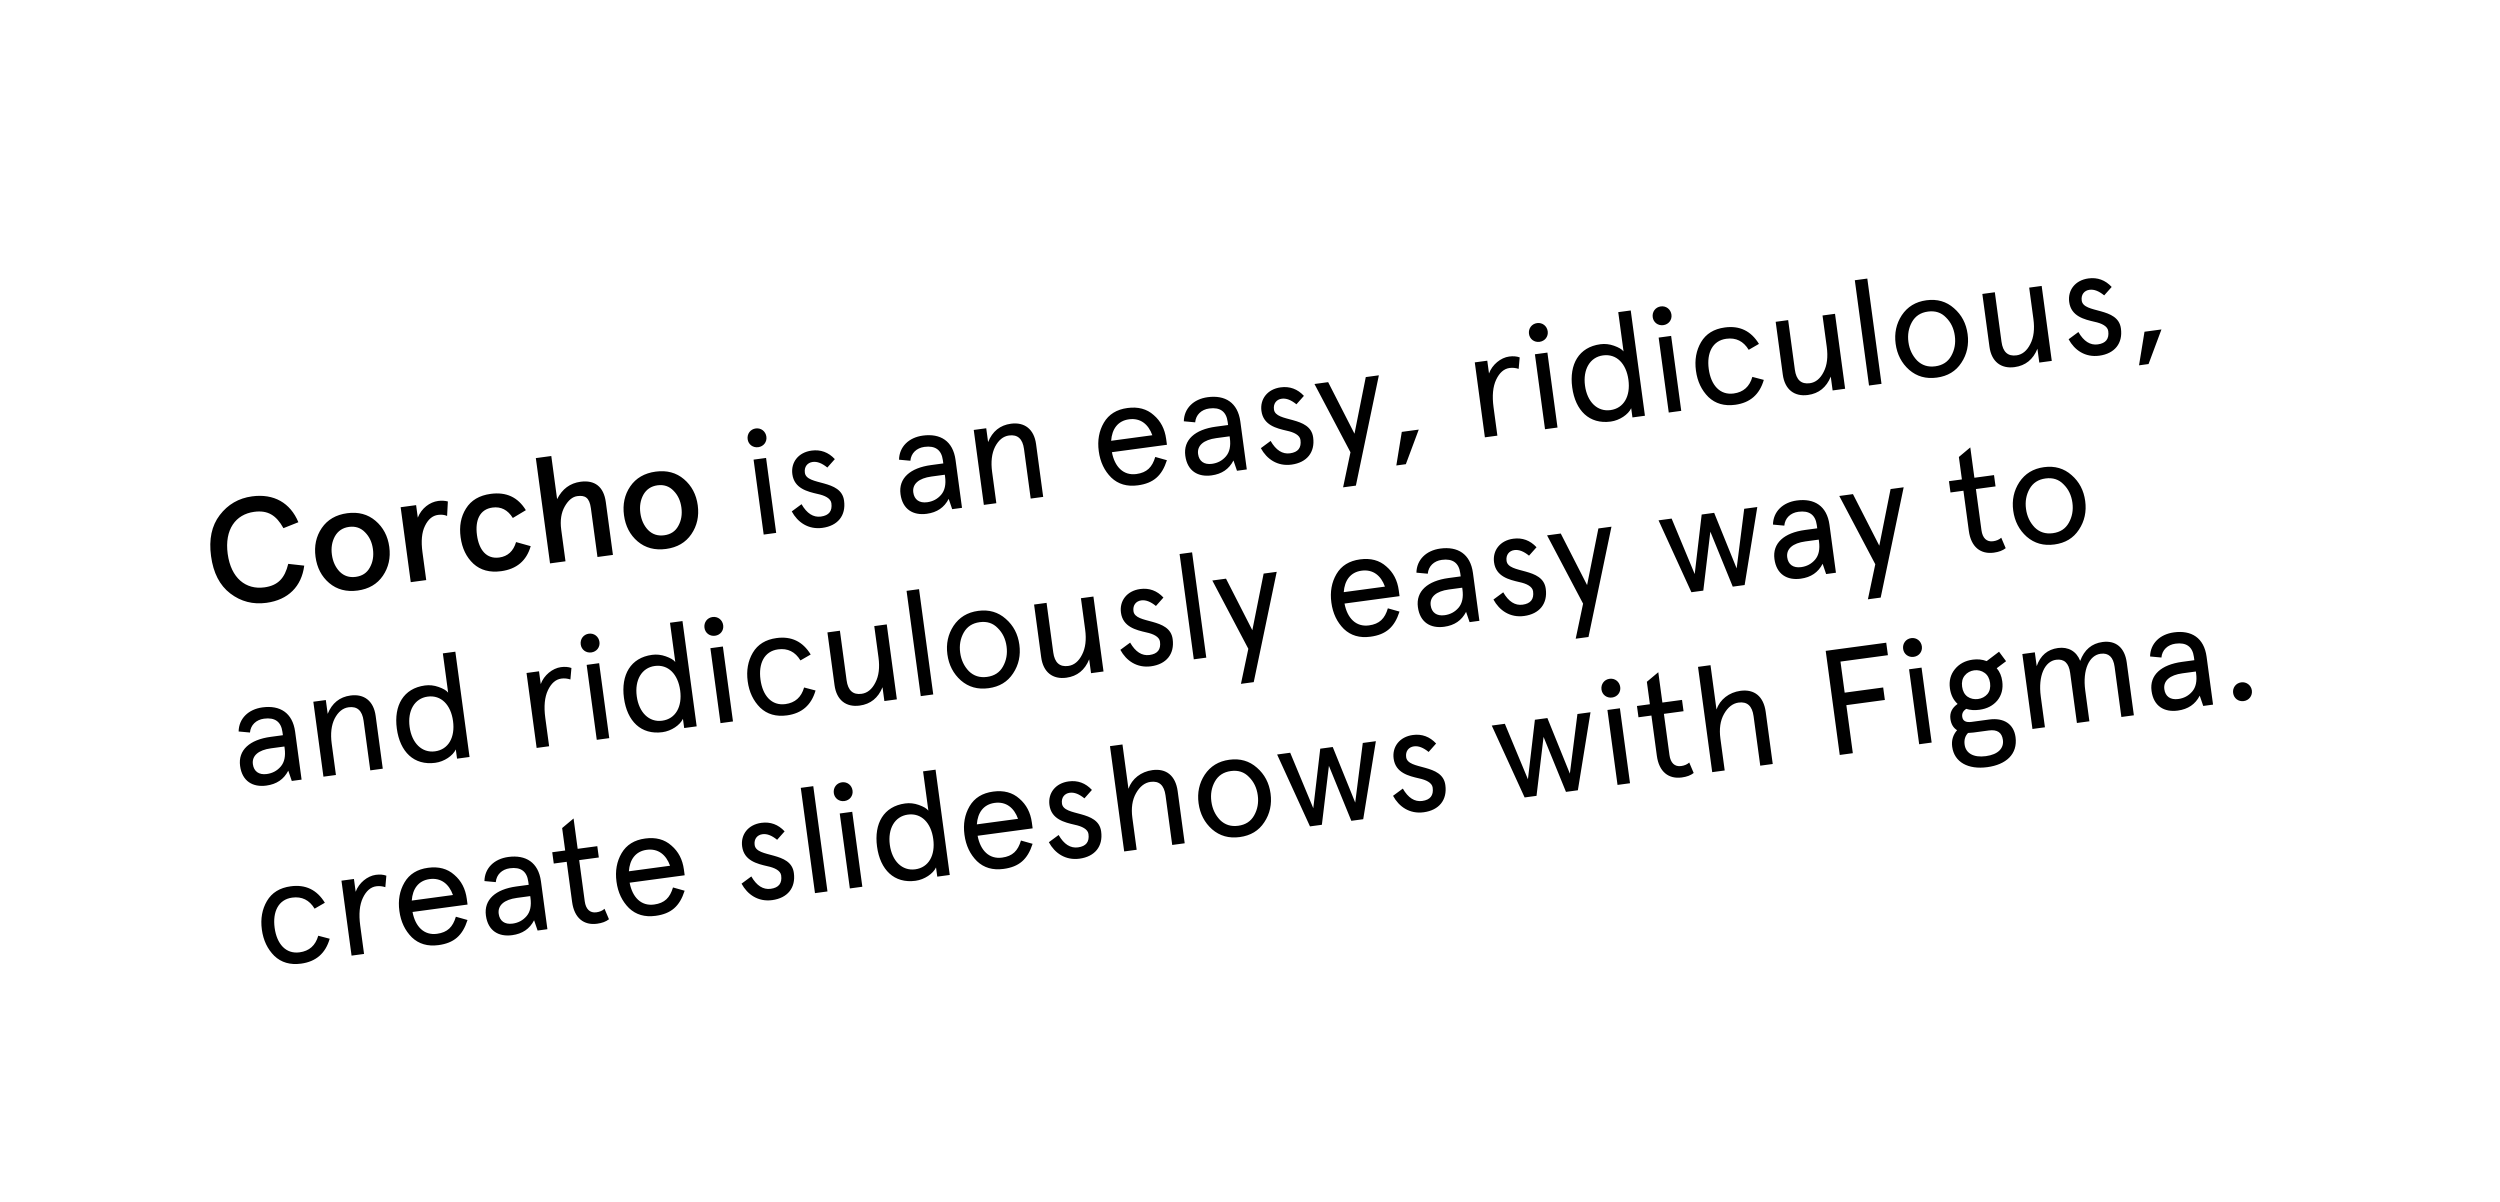 <svg width="732" height="352" viewBox="0 0 732 352" fill="none" xmlns="http://www.w3.org/2000/svg">
<g filter="url(#filter0_d_4_9)">
<g clip-path="url(#clip0_4_9)">
<rect x="2.001" y="93.549" width="700.051" height="256.123" rx="12" transform="rotate(-7.679 2.001 93.549)" fill="white"/>
<path d="M87.365 150.906C85.005 145.239 80.199 142.473 73.798 143.336C69.879 143.865 66.714 145.71 64.341 148.823C61.967 151.936 61.128 155.907 61.792 160.827C62.455 165.748 64.322 169.397 67.435 171.771C70.548 174.144 74.083 175.042 78.002 174.513C84.403 173.65 88.305 169.71 89.08 163.62L84.399 163.099C83.371 167.316 81.397 169.445 77.391 169.985C71.992 170.713 67.631 167.311 66.668 160.169C65.706 153.028 69.009 148.593 74.408 147.865C78.414 147.324 80.882 148.854 82.99 152.648L87.365 150.906ZM96.39 168.709C98.643 170.622 101.446 171.352 104.712 170.912C107.977 170.471 110.443 169.031 112.109 166.589C113.775 164.148 114.413 161.313 113.984 158.134C113.555 154.956 112.19 152.391 109.937 150.478C107.684 148.565 104.924 147.829 101.659 148.269C98.393 148.709 95.883 150.156 94.218 152.598C92.552 155.039 91.958 157.868 92.386 161.047C92.815 164.225 94.137 166.796 96.39 168.709ZM98.051 155.051C98.946 153.467 100.326 152.528 102.199 152.275C104.071 152.023 105.651 152.563 106.89 153.859C108.173 155.149 108.924 156.777 109.194 158.78C109.464 160.783 109.177 162.595 108.282 164.179C107.43 165.757 106.044 166.653 104.171 166.906C102.299 167.158 100.725 166.661 99.442 165.371C98.204 164.075 97.446 162.404 97.176 160.401C96.906 158.398 97.2 156.629 98.051 155.051ZM123.699 159.706C123.258 156.44 123.49 153.882 124.43 151.982C125.365 150.038 126.641 148.979 128.252 148.762C129.254 148.627 130.154 148.727 130.91 149.069L131.136 144.826C130.218 144.595 129.28 144.545 128.278 144.68C125.84 145.008 123.421 146.798 122.33 149.56L121.837 145.903L117.309 146.513L120.268 168.459L124.797 167.849L123.699 159.706ZM151.105 156.72C150.314 159.398 148.655 160.908 146.173 161.242C142.472 161.741 140.25 159.07 139.657 154.673C139.064 150.275 140.499 147.111 144.2 146.612C146.682 146.277 148.681 147.293 150.154 149.666L153.969 147.378C151.637 143.569 148.232 141.989 143.66 142.606C140.351 143.052 137.929 144.487 136.437 146.905C134.939 149.279 134.432 152.096 134.867 155.318C135.301 158.541 136.536 161.123 138.615 163.059C140.688 164.952 143.404 165.694 146.713 165.248C151.285 164.632 154.15 162.206 155.39 157.916L151.105 156.72ZM161.048 162.961L165.576 162.35L164.326 153.075C163.962 150.376 164.321 148.11 165.361 146.285C166.4 144.46 167.639 143.451 169.032 143.263C171.296 142.958 172.59 143.67 173.012 146.805L174.938 161.088L179.467 160.477L177.382 145.019C176.766 140.447 174.109 138.5 169.972 139.058C166.924 139.469 164.624 141.153 163.122 144.149L161.419 131.521L156.891 132.132L161.048 162.961ZM186.709 156.53C188.962 158.443 191.765 159.173 195.031 158.733C198.297 158.293 200.762 156.852 202.428 154.41C204.094 151.969 204.732 149.134 204.303 145.956C203.874 142.777 202.509 140.212 200.256 138.299C198.003 136.386 195.243 135.65 191.978 136.09C188.712 136.531 186.202 137.977 184.537 140.419C182.871 142.86 182.277 145.689 182.705 148.868C183.134 152.047 184.456 154.617 186.709 156.53ZM188.37 142.872C189.265 141.289 190.645 140.349 192.518 140.096C194.39 139.844 195.97 140.385 197.209 141.681C198.492 142.971 199.243 144.598 199.513 146.601C199.783 148.604 199.496 150.417 198.601 152C197.75 153.578 196.363 154.475 194.491 154.727C192.618 154.98 191.044 154.482 189.761 153.192C188.523 151.896 187.765 150.225 187.495 148.222C187.225 146.219 187.519 144.45 188.37 142.872ZM223.606 154.525L227.264 154.032L224.305 132.086L220.647 132.579L223.606 154.525ZM218.911 126.606C219.116 128.13 220.45 129.148 222.018 128.936C223.586 128.725 224.603 127.391 224.397 125.867C224.186 124.299 222.846 123.238 221.278 123.45C219.711 123.661 218.699 125.039 218.911 126.606ZM237.628 129.935C233.752 130.457 231.53 133.373 231.999 136.856C232.563 141.037 236.409 141.937 239.429 142.638C241.483 143.07 243.235 143.898 243.429 145.335C243.74 147.643 242.717 148.934 240.365 149.251C238.145 149.55 236.253 148.342 234.689 145.627L231.827 147.742C233.542 150.924 236.675 153.118 240.812 152.56C245.297 151.955 247.731 148.967 247.144 144.612C246.318 138.162 236.148 140.332 235.663 136.407C235.428 134.665 236.419 133.467 237.943 133.262C239.293 133.08 240.699 133.644 242.243 134.899L244.437 132.431C242.57 130.421 240.284 129.577 237.628 129.935ZM267.412 142.19C267.077 139.708 269.023 138.027 272.724 137.528L276.643 136.999L276.713 137.522C277.025 139.83 276.644 141.61 275.572 142.863C274.499 144.116 273.133 144.832 271.478 145.055C269.17 145.367 267.694 144.28 267.412 142.19ZM279.784 132.674C279.032 127.101 275.315 124.853 270.221 125.54C266.084 126.098 263.304 128.822 263.237 132.6L266.559 132.906C266.75 130.708 268.359 129.161 270.667 128.849C273.846 128.421 275.662 129.728 276.068 132.732L276.197 133.69L272.626 134.171C266.486 134.999 263.039 138.036 263.667 142.695C264.272 147.18 267.396 148.975 271.358 148.441C274.363 148.036 276.474 146.598 277.774 144.073L278.801 147.083L281.675 146.695L279.784 132.674ZM303.36 128.032C302.773 123.678 300 121.525 295.994 122.065C292.815 122.493 290.576 124.303 289.315 127.443L288.769 123.394L285.111 123.887L288.07 145.833L291.728 145.34L290.489 136.152C290.096 133.235 290.382 130.757 291.361 128.808C292.383 126.852 293.74 125.738 295.438 125.509C297.964 125.169 299.426 126.479 299.831 129.483L301.787 143.983L305.444 143.49L303.36 128.032ZM341.451 126.531C341.058 123.614 339.858 121.293 337.803 119.531C335.785 117.719 333.212 117.046 330.12 117.463C326.941 117.892 324.65 119.309 323.207 121.765C321.803 124.171 321.29 126.945 321.719 130.123C322.147 133.302 323.376 135.841 325.374 137.832C327.409 139.775 329.994 140.535 333.173 140.106C337.702 139.495 340.204 137.34 341.669 132.753L338.259 131.794C337.378 134.795 335.819 136.38 332.727 136.797C328.939 137.307 326.368 134.684 325.569 130.402L341.68 128.23L341.451 126.531ZM330.566 120.773C333.919 120.32 336.259 122.222 337.402 125.437L325.341 127.063C325.585 123.617 327.3 121.213 330.566 120.773ZM350.8 130.946C350.465 128.464 352.411 126.783 356.112 126.284L360.031 125.755L360.101 126.278C360.412 128.586 360.032 130.366 358.959 131.619C357.887 132.872 356.52 133.588 354.866 133.811C352.558 134.123 351.081 133.036 350.8 130.946ZM363.172 121.43C362.42 115.857 358.703 113.609 353.609 114.296C349.472 114.854 346.692 117.578 346.625 121.356L349.947 121.662C350.138 119.464 351.747 117.916 354.055 117.605C357.234 117.177 359.05 118.483 359.455 121.488L359.585 122.446L356.014 122.927C349.874 123.755 346.427 126.792 347.055 131.451C347.66 135.936 350.783 137.731 354.746 137.197C357.75 136.792 359.862 135.354 361.162 132.829L362.189 135.839L365.062 135.451L363.172 121.43ZM374.977 111.415C371.102 111.937 368.879 114.853 369.349 118.336C369.913 122.516 373.758 123.417 376.779 124.118C378.832 124.55 380.584 125.378 380.778 126.815C381.089 129.123 380.066 130.413 377.715 130.73C375.494 131.03 373.602 129.822 372.039 127.107L369.177 129.222C370.891 132.404 374.025 134.597 378.161 134.04C382.646 133.435 385.081 130.447 384.494 126.092C383.668 119.642 373.498 121.811 373.013 117.886C372.778 116.145 373.769 114.947 375.293 114.742C376.643 114.56 378.049 115.124 379.593 116.379L381.787 113.91C379.92 111.901 377.634 111.056 374.977 111.415ZM396.594 124.993L388.883 109.894L384.877 110.434L395.42 130.427L393.258 140.694L397.002 140.189L403.731 107.892L399.899 108.409L396.594 124.993ZM411.631 133.916L415.408 123.786L410.444 124.455L408.844 134.292L411.631 133.916ZM444.964 102.643C444.078 102.319 443.047 102.236 441.871 102.395C439.433 102.723 436.913 104.748 435.979 107.357L435.474 103.612L431.816 104.105L434.775 126.051L438.433 125.558L437.311 117.241C436.859 113.888 437.117 111.193 438.083 109.157C439.05 107.12 440.358 105.968 442.013 105.745C442.927 105.622 443.784 105.728 444.664 106.008L444.964 102.643ZM452.381 123.677L456.038 123.184L453.079 101.238L449.422 101.731L452.381 123.677ZM447.685 95.758C447.891 97.282 449.225 98.3 450.792 98.088C452.36 97.877 453.377 96.543 453.172 95.019C452.96 93.451 451.62 92.39 450.053 92.602C448.485 92.813 447.474 94.191 447.685 95.758ZM468.571 98.794C462.301 99.64 459.428 104.638 460.344 111.431C461.26 118.224 465.354 122.283 471.624 121.437C474.237 121.085 476.755 119.371 477.614 117.526L477.978 120.226L481.636 119.732L477.479 88.903L473.821 89.397L475.371 100.892C474.886 100.248 473.927 99.713 472.576 99.23C471.225 98.747 469.878 98.618 468.571 98.794ZM471.526 118.081C467.695 118.597 464.729 115.672 464.089 110.926C463.449 106.18 465.534 102.573 469.366 102.057C473.328 101.522 476.164 104.465 476.804 109.212C477.443 113.958 475.489 117.546 471.526 118.081ZM488.61 118.792L492.268 118.299L489.309 96.353L485.651 96.846L488.61 118.792ZM483.915 90.873C484.12 92.397 485.455 93.414 487.022 93.203C488.59 92.992 489.607 91.657 489.401 90.133C489.19 88.566 487.85 87.505 486.282 87.716C484.715 87.928 483.703 89.306 483.915 90.873ZM513.089 108.353C512.277 111.212 510.456 112.832 507.626 113.213C503.576 113.759 500.953 110.743 500.318 106.041C499.684 101.338 501.415 97.735 505.465 97.189C508.295 96.807 510.48 97.887 512.02 100.428L515.022 98.694C512.691 94.885 509.373 93.293 505.019 93.88C501.84 94.308 499.505 95.732 498.062 98.187C496.658 100.593 496.145 103.367 496.574 106.546C497.002 109.724 498.231 112.263 500.229 114.255C502.264 116.197 504.893 116.951 508.072 116.522C512.426 115.935 515.204 113.521 516.443 109.231L513.089 108.353ZM522.002 107.683C522.589 112.038 525.362 114.191 529.368 113.651C532.547 113.222 534.786 111.413 536.047 108.272L536.593 112.322L540.251 111.829L537.292 89.883L533.634 90.376L534.873 99.564C535.266 102.481 534.98 104.958 533.958 106.914C532.979 108.863 531.622 109.977 529.924 110.206C527.398 110.547 525.936 109.237 525.531 106.232L523.575 91.732L519.918 92.225L522.002 107.683ZM547.247 110.885L550.904 110.392L546.747 79.563L543.09 80.056L547.247 110.885ZM558.997 106.286C561.256 108.243 563.928 108.991 567.107 108.562C570.286 108.134 572.665 106.704 574.281 104.225C575.941 101.74 576.535 98.912 576.118 95.82C575.701 92.728 574.385 90.201 572.126 88.245C569.911 86.282 567.233 85.491 564.054 85.919C560.875 86.348 558.502 87.821 556.842 90.306C555.226 92.785 554.626 95.57 555.043 98.662C555.46 101.753 556.782 104.324 558.997 106.286ZM559.816 92.299C560.818 90.523 562.367 89.516 564.5 89.229C566.634 88.941 568.394 89.502 569.787 90.954C571.218 92.358 572.08 94.148 572.373 96.325C572.667 98.502 572.31 100.457 571.308 102.232C570.344 103.958 568.795 104.965 566.661 105.253C564.527 105.541 562.767 104.98 561.336 103.577C559.943 102.124 559.081 100.334 558.788 98.157C558.494 95.98 558.851 94.025 559.816 92.299ZM582.513 99.524C583.1 103.879 585.873 106.032 589.879 105.492C593.057 105.063 595.296 103.254 596.558 100.113L597.104 104.163L600.761 103.67L597.802 81.724L594.144 82.217L595.383 91.404C595.777 94.322 595.49 96.799 594.468 98.754C593.489 100.704 592.132 101.818 590.434 102.047C587.909 102.388 586.446 101.078 586.041 98.073L584.086 83.573L580.428 84.066L582.513 99.524ZM611.491 79.523C607.616 80.046 605.393 82.961 605.863 86.445C606.426 90.625 610.272 91.525 613.293 92.226C615.346 92.659 617.098 93.486 617.292 94.923C617.603 97.231 616.58 98.522 614.229 98.839C612.008 99.138 610.116 97.93 608.553 95.215L605.69 97.33C607.405 100.513 610.538 102.706 614.675 102.148C619.16 101.543 621.594 98.555 621.007 94.201C620.182 87.75 610.011 89.92 609.526 85.995C609.291 84.253 610.283 83.055 611.807 82.85C613.157 82.668 614.563 83.232 616.106 84.487L618.301 82.019C616.434 80.009 614.147 79.165 611.491 79.523ZM629.095 104.593L632.872 94.463L627.908 95.132L626.308 104.969L629.095 104.593ZM74.043 221.769C73.709 219.287 75.655 217.606 79.356 217.107L83.275 216.578L83.345 217.101C83.656 219.409 83.276 221.189 82.203 222.442C81.131 223.695 79.764 224.411 78.11 224.635C75.802 224.946 74.325 223.859 74.043 221.769ZM86.416 212.253C85.664 206.68 81.947 204.432 76.853 205.119C72.716 205.677 69.936 208.402 69.869 212.179L73.191 212.485C73.382 210.287 74.991 208.74 77.299 208.429C80.478 208 82.294 209.307 82.699 212.311L82.829 213.269L79.258 213.751C73.118 214.578 69.671 217.615 70.299 222.274C70.903 226.759 74.028 228.555 77.99 228.02C80.994 227.615 83.106 226.178 84.406 223.653L85.433 226.662L88.306 226.274L86.416 212.253ZM109.992 207.611C109.405 203.257 106.631 201.104 102.625 201.644C99.447 202.073 97.208 203.882 95.947 207.022L95.401 202.973L91.743 203.466L94.702 225.412L98.36 224.919L97.121 215.731C96.728 212.814 97.014 210.337 97.993 208.387C99.015 206.431 100.372 205.317 102.07 205.088C104.596 204.748 106.058 206.058 106.463 209.063L108.418 223.563L112.076 223.069L109.992 207.611ZM124.416 198.706C118.146 199.551 115.273 204.549 116.189 211.342C117.105 218.135 121.199 222.194 127.469 221.348C130.082 220.996 132.599 219.282 133.459 217.437L133.823 220.137L137.481 219.644L133.324 188.815L129.666 189.308L131.216 200.804C130.73 200.16 129.771 199.624 128.421 199.141C127.07 198.658 125.722 198.53 124.416 198.706ZM127.371 217.992C123.539 218.509 120.574 215.584 119.934 210.837C119.294 206.091 121.379 202.485 125.211 201.968C129.173 201.434 132.008 204.377 132.648 209.123C133.288 213.869 131.334 217.458 127.371 217.992ZM167.315 193.586C166.429 193.262 165.398 193.18 164.222 193.338C161.784 193.667 159.263 195.692 158.33 198.3L157.825 194.556L154.167 195.049L157.126 216.995L160.784 216.502L159.662 208.185C159.21 204.832 159.468 202.137 160.434 200.1C161.401 198.064 162.709 196.912 164.364 196.689C165.278 196.565 166.135 196.672 167.015 196.952L167.315 193.586ZM174.732 214.621L178.389 214.128L175.43 192.182L171.773 192.675L174.732 214.621ZM170.036 186.702C170.242 188.226 171.576 189.243 173.143 189.032C174.711 188.82 175.728 187.486 175.523 185.962C175.311 184.395 173.971 183.334 172.404 183.545C170.836 183.757 169.825 185.134 170.036 186.702ZM190.922 189.738C184.652 190.583 181.779 195.582 182.695 202.375C183.611 209.167 187.705 213.226 193.975 212.381C196.588 212.028 199.106 210.315 199.965 208.47L200.329 211.169L203.987 210.676L199.83 179.847L196.172 180.34L197.722 191.836C197.237 191.192 196.278 190.656 194.927 190.173C193.576 189.691 192.228 189.562 190.922 189.738ZM193.877 209.024C190.046 209.541 187.08 206.616 186.44 201.87C185.8 197.123 187.885 193.517 191.717 193C195.679 192.466 198.514 195.409 199.154 200.155C199.794 204.901 197.84 208.49 193.877 209.024ZM210.961 209.736L214.619 209.242L211.66 187.296L208.002 187.79L210.961 209.736ZM206.266 181.817C206.471 183.341 207.806 184.358 209.373 184.147C210.941 183.935 211.958 182.601 211.752 181.077C211.541 179.509 210.201 178.449 208.633 178.66C207.066 178.871 206.054 180.249 206.266 181.817ZM235.44 199.297C234.628 202.155 232.807 203.775 229.977 204.157C225.927 204.703 223.304 201.687 222.669 196.984C222.035 192.282 223.766 188.679 227.816 188.133C230.646 187.751 232.831 188.831 234.371 191.372L237.373 189.637C235.042 185.828 231.724 184.236 227.37 184.823C224.191 185.252 221.856 186.675 220.413 189.131C219.009 191.537 218.496 194.311 218.925 197.489C219.353 200.668 220.582 203.207 222.58 205.198C224.615 207.141 227.244 207.895 230.423 207.466C234.777 206.879 237.555 204.465 238.794 200.175L235.44 199.297ZM244.353 198.627C244.94 202.981 247.713 205.135 251.719 204.594C254.898 204.166 257.137 202.357 258.398 199.216L258.944 203.266L262.602 202.772L259.643 180.826L255.985 181.32L257.224 190.507C257.617 193.425 257.331 195.902 256.309 197.857C255.33 199.807 253.973 200.921 252.275 201.15C249.749 201.491 248.287 200.18 247.882 197.176L245.926 182.676L242.269 183.169L244.353 198.627ZM269.598 201.829L273.255 201.336L269.098 170.507L265.441 171L269.598 201.829ZM281.348 197.23C283.607 199.186 286.279 199.934 289.458 199.506C292.637 199.077 295.016 197.648 296.632 195.169C298.292 192.684 298.886 189.855 298.469 186.764C298.052 183.672 296.736 181.145 294.477 179.188C292.262 177.226 289.584 176.434 286.405 176.863C283.226 177.292 280.853 178.764 279.193 181.249C277.577 183.728 276.977 186.514 277.394 189.605C277.811 192.697 279.133 195.267 281.348 197.23ZM282.167 183.242C283.169 181.467 284.718 180.46 286.851 180.172C288.985 179.885 290.745 180.445 292.138 181.898C293.569 183.301 294.431 185.091 294.724 187.268C295.018 189.446 294.661 191.4 293.659 193.176C292.695 194.902 291.146 195.909 289.012 196.196C286.878 196.484 285.118 195.923 283.687 194.52C282.294 193.068 281.432 191.278 281.139 189.1C280.845 186.923 281.202 184.969 282.167 183.242ZM304.863 190.468C305.451 194.822 308.224 196.975 312.23 196.435C315.408 196.007 317.647 194.197 318.909 191.057L319.455 195.106L323.112 194.613L320.153 172.667L316.495 173.16L317.734 182.348C318.128 185.265 317.841 187.743 316.819 189.698C315.84 191.648 314.483 192.762 312.785 192.991C310.26 193.331 308.797 192.021 308.392 189.017L306.437 174.517L302.779 175.01L304.863 190.468ZM333.842 170.467C329.967 170.989 327.744 173.905 328.214 177.388C328.777 181.568 332.623 182.469 335.644 183.17C337.697 183.602 339.449 184.43 339.643 185.867C339.954 188.175 338.931 189.465 336.58 189.782C334.359 190.082 332.467 188.874 330.904 186.159L328.041 188.274C329.756 191.456 332.889 193.649 337.026 193.092C341.511 192.487 343.945 189.499 343.358 185.144C342.533 178.694 332.362 180.863 331.877 176.938C331.642 175.197 332.634 173.999 334.158 173.794C335.508 173.612 336.914 174.176 338.457 175.431L340.652 172.962C338.785 170.953 336.498 170.108 333.842 170.467ZM349.541 191.049L353.199 190.556L349.042 159.727L345.384 160.221L349.541 191.049ZM366.684 182.531L358.974 167.433L354.968 167.973L365.511 187.965L363.348 198.232L367.093 197.727L373.822 165.43L369.99 165.947L366.684 182.531ZM409.558 170.853C409.164 167.936 407.965 165.615 405.909 163.853C403.892 162.041 401.318 161.368 398.227 161.785C395.048 162.214 392.756 163.631 391.314 166.087C389.909 168.493 389.397 171.266 389.825 174.445C390.254 177.624 391.483 180.162 393.48 182.154C395.516 184.097 398.101 184.856 401.28 184.428C405.808 183.817 408.311 181.662 409.776 177.075L406.366 176.116C405.485 179.117 403.925 180.702 400.833 181.118C397.045 181.629 394.475 179.005 393.676 174.724L409.787 172.551L409.558 170.853ZM398.673 165.094C402.026 164.642 404.366 166.543 405.509 169.759L393.447 171.385C393.692 167.938 395.407 165.535 398.673 165.094ZM418.906 175.268C418.571 172.786 420.517 171.105 424.218 170.605L428.137 170.077L428.208 170.6C428.519 172.907 428.138 174.688 427.066 175.941C425.993 177.194 424.627 177.91 422.972 178.133C420.665 178.444 419.188 177.358 418.906 175.268ZM431.278 165.752C430.527 160.178 426.81 157.931 421.715 158.618C417.579 159.176 414.798 161.9 414.731 165.678L418.053 165.984C418.245 163.785 419.854 162.238 422.162 161.927C425.34 161.498 427.157 162.805 427.562 165.81L427.691 166.768L424.121 167.249C417.981 168.077 414.533 171.113 415.161 175.773C415.766 180.258 418.89 182.053 422.853 181.519C425.857 181.114 427.969 179.676 429.269 177.151L430.295 180.161L433.169 179.773L431.278 165.752ZM443.084 155.736C439.209 156.259 436.986 159.174 437.456 162.658C438.019 166.838 441.865 167.738 444.886 168.439C446.939 168.872 448.691 169.7 448.885 171.137C449.196 173.444 448.173 174.735 445.822 175.052C443.601 175.352 441.709 174.144 440.146 171.428L437.283 173.543C438.998 176.726 442.131 178.919 446.268 178.361C450.753 177.757 453.187 174.768 452.6 170.414C451.775 163.964 441.604 166.133 441.119 162.208C440.884 160.467 441.876 159.269 443.4 159.063C444.749 158.881 446.156 159.445 447.699 160.7L449.893 158.232C448.026 156.223 445.74 155.378 443.084 155.736ZM464.7 169.314L456.989 154.216L452.983 154.756L463.527 174.749L461.364 185.016L465.109 184.511L471.838 152.214L468.006 152.731L464.7 169.314ZM508.49 164.43L501.906 148.159L498.249 148.653L496.21 166.085L489.453 149.839L485.621 150.355L495.242 171.403L498.726 170.933L500.788 153.675L507.348 169.771L510.831 169.301L514.534 146.457L510.702 146.973L508.49 164.43ZM523.3 161.191C522.966 158.709 524.911 157.028 528.613 156.529L532.532 156L532.602 156.523C532.913 158.831 532.533 160.611 531.46 161.864C530.388 163.117 529.021 163.833 527.367 164.057C525.059 164.368 523.582 163.281 523.3 161.191ZM535.673 151.675C534.921 146.102 531.204 143.854 526.11 144.541C521.973 145.099 519.192 147.824 519.125 151.601L522.448 151.907C522.639 149.709 524.248 148.162 526.556 147.85C529.734 147.422 531.551 148.729 531.956 151.733L532.085 152.691L528.515 153.173C522.375 154 518.927 157.037 519.556 161.696C520.16 166.181 523.284 167.977 527.247 167.442C530.251 167.037 532.363 165.6 533.663 163.075L534.689 166.084L537.563 165.696L535.673 151.675ZM550.257 157.778L542.546 142.68L538.54 143.22L549.083 163.212L546.921 173.479L550.665 172.974L557.394 140.677L553.563 141.194L550.257 157.778ZM574.89 141.688L576.475 153.445C577.115 158.191 579.932 160.338 583.807 159.816C585.244 159.622 586.384 159.202 587.266 158.507L585.966 155.446C585.334 156.018 584.536 156.348 583.578 156.477C581.706 156.729 580.485 155.564 580.174 153.256L578.547 141.195L584.295 140.42L583.849 137.11L578.101 137.885L576.903 129.002L573.557 131.803L574.443 138.378L570.655 138.889L571.101 142.199L574.89 141.688ZM593.425 155.149C595.684 157.106 598.357 157.854 601.535 157.425C604.714 156.997 607.093 155.567 608.709 153.088C610.369 150.603 610.963 147.774 610.546 144.683C610.129 141.591 608.813 139.064 606.554 137.108C604.339 135.145 601.661 134.354 598.482 134.782C595.303 135.211 592.931 136.684 591.271 139.169C589.654 141.648 589.054 144.433 589.471 147.525C589.888 150.616 591.21 153.187 593.425 155.149ZM594.244 141.162C595.246 139.386 596.795 138.379 598.928 138.092C601.062 137.804 602.822 138.365 604.215 139.817C605.646 141.22 606.508 143.011 606.802 145.188C607.095 147.365 606.738 149.32 605.736 151.095C604.772 152.821 603.223 153.828 601.089 154.116C598.955 154.403 597.195 153.843 595.765 152.44C594.372 150.987 593.51 149.197 593.216 147.02C592.922 144.843 593.28 142.888 594.244 141.162ZM93.184 271.984C92.373 274.842 90.552 276.462 87.721 276.844C83.672 277.39 81.048 274.374 80.414 269.671C79.78 264.969 81.511 261.366 85.561 260.82C88.391 260.438 90.576 261.518 92.115 264.059L95.118 262.324C92.787 258.515 89.469 256.923 85.114 257.511C81.936 257.939 79.6 259.362 78.158 261.818C76.753 264.224 76.241 266.998 76.669 270.176C77.098 273.355 78.327 275.894 80.325 277.886C82.36 279.828 84.989 280.582 88.167 280.153C92.522 279.566 95.3 277.152 96.539 272.862L93.184 271.984ZM113.125 254.399C112.239 254.075 111.208 253.992 110.032 254.151C107.594 254.479 105.074 256.504 104.14 259.113L103.635 255.368L99.977 255.861L102.936 277.807L106.594 277.314L105.472 268.997C105.02 265.644 105.278 262.949 106.244 260.913C107.211 258.876 108.519 257.724 110.174 257.501C111.088 257.378 111.945 257.484 112.825 257.764L113.125 254.399ZM136.671 261.155C136.278 258.237 135.078 255.916 133.023 254.154C131.005 252.342 128.432 251.67 125.34 252.086C122.161 252.515 119.87 253.932 118.427 256.388C117.023 258.794 116.51 261.568 116.939 264.746C117.367 267.925 118.596 270.464 120.594 272.456C122.629 274.398 125.215 275.158 128.393 274.729C132.922 274.119 135.424 271.963 136.89 267.377L133.479 266.418C132.598 269.418 131.039 271.003 127.947 271.42C124.159 271.931 121.588 269.307 120.789 265.025L136.9 262.853L136.671 261.155ZM125.786 255.396C129.139 254.944 131.479 256.845 132.622 260.06L120.561 261.687C120.805 258.24 122.521 255.836 125.786 255.396ZM146.02 265.569C145.685 263.087 147.631 261.406 151.332 260.907L155.251 260.378L155.321 260.901C155.633 263.209 155.252 264.989 154.179 266.242C153.107 267.495 151.741 268.211 150.086 268.435C147.778 268.746 146.302 267.659 146.02 265.569ZM158.392 256.053C157.64 250.48 153.923 248.232 148.829 248.919C144.692 249.477 141.912 252.202 141.845 255.979L145.167 256.285C145.358 254.087 146.967 252.54 149.275 252.229C152.454 251.8 154.27 253.107 154.676 256.111L154.805 257.069L151.234 257.551C145.094 258.378 141.647 261.415 142.275 266.074C142.88 270.559 146.004 272.355 149.966 271.82C152.971 271.415 155.082 269.978 156.382 267.453L157.409 270.462L160.282 270.074L158.392 256.053ZM165.929 250.338L167.514 262.094C168.154 266.841 170.971 268.988 174.847 268.465C176.283 268.272 177.424 267.852 178.306 267.157L177.006 264.095C176.374 264.668 175.576 264.998 174.618 265.127C172.746 265.379 171.524 264.214 171.213 261.906L169.587 249.844L175.335 249.069L174.888 245.76L169.141 246.535L167.943 237.652L164.596 240.453L165.483 247.028L161.695 247.539L162.141 250.848L165.929 250.338ZM200.243 252.583C199.85 249.665 198.65 247.344 196.595 245.582C194.577 243.77 192.004 243.097 188.912 243.514C185.733 243.943 183.442 245.36 182 247.816C180.595 250.222 180.082 252.996 180.511 256.174C180.939 259.353 182.168 261.892 184.166 263.884C186.201 265.826 188.787 266.586 191.965 266.157C196.494 265.546 198.996 263.391 200.462 258.804L197.052 257.846C196.17 260.846 194.611 262.431 191.519 262.848C187.731 263.359 185.16 260.735 184.361 256.453L200.472 254.281L200.243 252.583ZM189.358 246.824C192.711 246.372 195.051 248.273 196.194 251.488L184.133 253.115C184.377 249.668 186.093 247.264 189.358 246.824ZM222.926 238.928C219.051 239.45 216.828 242.366 217.298 245.849C217.862 250.03 221.707 250.93 224.728 251.631C226.781 252.063 228.533 252.891 228.727 254.328C229.038 256.636 228.015 257.927 225.664 258.244C223.443 258.543 221.551 257.335 219.988 254.62L217.125 256.735C218.84 259.917 221.973 262.111 226.11 261.553C230.595 260.948 233.03 257.96 232.442 253.605C231.617 247.155 221.446 249.325 220.961 245.4C220.727 243.658 221.718 242.46 223.242 242.255C224.592 242.073 225.998 242.637 227.541 243.892L229.736 241.423C227.869 239.414 225.582 238.57 222.926 238.928ZM238.625 259.511L242.283 259.017L238.126 228.189L234.468 228.682L238.625 259.511ZM248.834 258.134L252.492 257.641L249.532 235.695L245.875 236.188L248.834 258.134ZM244.138 230.215C244.344 231.739 245.678 232.757 247.246 232.545C248.813 232.334 249.83 231 249.625 229.476C249.414 227.908 248.073 226.847 246.506 227.059C244.938 227.27 243.927 228.648 244.138 230.215ZM265.024 233.251C258.754 234.097 255.881 239.095 256.797 245.888C257.713 252.681 261.807 256.74 268.078 255.894C270.69 255.542 273.208 253.828 274.068 251.983L274.432 254.683L278.089 254.189L273.932 223.36L270.275 223.854L271.825 235.349C271.339 234.705 270.38 234.17 269.029 233.687C267.678 233.204 266.331 233.075 265.024 233.251ZM267.98 252.538C264.148 253.054 261.182 250.129 260.542 245.383C259.902 240.637 261.987 237.03 265.819 236.514C269.782 235.979 272.617 238.922 273.257 243.668C273.897 248.415 271.942 252.003 267.98 252.538ZM302.129 238.844C301.735 235.927 300.536 233.606 298.48 231.844C296.463 230.032 293.889 229.359 290.798 229.776C287.619 230.205 285.327 231.622 283.885 234.078C282.48 236.484 281.968 239.257 282.396 242.436C282.825 245.615 284.054 248.154 286.051 250.145C288.087 252.088 290.672 252.847 293.851 252.419C298.379 251.808 300.882 249.653 302.347 245.066L298.937 244.107C298.056 247.108 296.496 248.693 293.405 249.109C289.616 249.62 287.046 246.996 286.247 242.715L302.358 240.543L302.129 238.844ZM291.244 233.085C294.597 232.633 296.937 234.534 298.08 237.75L286.018 239.376C286.263 235.929 287.978 233.526 291.244 233.085ZM312.905 226.795C309.03 227.318 306.807 230.233 307.277 233.717C307.841 237.897 311.686 238.797 314.707 239.498C316.76 239.931 318.512 240.758 318.706 242.195C319.017 244.503 317.994 245.794 315.643 246.111C313.422 246.41 311.53 245.202 309.967 242.487L307.104 244.602C308.819 247.785 311.952 249.978 316.089 249.42C320.574 248.815 323.008 245.827 322.421 241.473C321.596 235.022 311.425 237.192 310.94 233.267C310.706 231.525 311.697 230.327 313.221 230.122C314.571 229.94 315.977 230.504 317.52 231.759L319.715 229.291C317.848 227.281 315.561 226.437 312.905 226.795ZM344.826 229.673C344.21 225.101 341.48 222.942 337.431 223.488C334.078 223.94 331.433 226.026 330.41 228.957L328.66 215.981L325.002 216.474L329.159 247.303L332.817 246.81L331.56 237.492C331.173 234.618 331.515 232.222 332.624 230.254C333.733 228.287 335.177 227.161 336.876 226.932C339.401 226.592 340.863 227.902 341.269 230.907L343.224 245.407L346.881 244.913L344.826 229.673ZM354.898 240.818C357.157 242.774 359.829 243.522 363.008 243.094C366.186 242.665 368.565 241.236 370.182 238.757C371.842 236.272 372.435 233.443 372.019 230.351C371.602 227.26 370.286 224.733 368.027 222.776C365.811 220.814 363.133 220.022 359.954 220.451C356.776 220.88 354.403 222.352 352.743 224.837C351.126 227.316 350.527 230.102 350.943 233.193C351.36 236.285 352.682 238.855 354.898 240.818ZM355.716 226.83C356.718 225.055 358.267 224.048 360.401 223.76C362.534 223.473 364.295 224.033 365.688 225.486C367.118 226.889 367.98 228.679 368.274 230.856C368.567 233.033 368.21 234.988 367.208 236.764C366.244 238.49 364.695 239.497 362.561 239.784C360.428 240.072 358.667 239.511 357.237 238.108C355.844 236.656 354.982 234.865 354.688 232.688C354.395 230.511 354.752 228.556 355.716 226.83ZM396.808 232.994L390.225 216.724L386.568 217.217L384.529 234.65L377.772 218.403L373.94 218.92L383.561 239.967L387.045 239.498L389.107 222.239L395.666 238.335L399.15 237.865L402.853 215.021L399.021 215.538L396.808 232.994ZM413.685 213.206C409.81 213.728 407.587 216.644 408.057 220.127C408.62 224.308 412.466 225.208 415.487 225.909C417.54 226.341 419.292 227.169 419.486 228.606C419.797 230.914 418.774 232.205 416.423 232.522C414.202 232.821 412.31 231.613 410.747 228.898L407.884 231.013C409.599 234.195 412.732 236.389 416.869 235.831C421.354 235.226 423.788 232.238 423.201 227.883C422.376 221.433 412.205 223.603 411.72 219.678C411.485 217.936 412.477 216.738 414.001 216.533C415.35 216.351 416.757 216.915 418.3 218.17L420.494 215.701C418.627 213.692 416.341 212.848 413.685 213.206ZM459.657 224.519L453.074 208.249L449.417 208.742L447.378 226.175L440.621 209.928L436.789 210.445L446.41 231.493L449.894 231.023L451.956 213.765L458.516 229.861L461.999 229.391L465.702 206.547L461.87 207.063L459.657 224.519ZM473.611 227.825L477.269 227.332L474.31 205.386L470.652 205.879L473.611 227.825ZM468.916 199.906C469.121 201.43 470.455 202.447 472.023 202.236C473.591 202.025 474.608 200.69 474.402 199.166C474.191 197.599 472.851 196.538 471.283 196.75C469.716 196.961 468.704 198.339 468.916 199.906ZM483.534 207.511L485.12 219.268C485.76 224.015 488.576 226.162 492.452 225.639C493.889 225.446 495.029 225.026 495.911 224.331L494.611 221.269C493.979 221.842 493.181 222.171 492.223 222.301C490.351 222.553 489.13 221.388 488.819 219.08L487.192 207.018L492.94 206.243L492.494 202.934L486.746 203.709L485.548 194.826L482.202 197.627L483.088 204.202L479.3 204.713L479.746 208.022L483.534 207.511ZM517.003 206.457C516.386 201.885 513.657 199.726 509.607 200.272C506.254 200.724 503.609 202.81 502.586 205.741L500.836 192.765L497.178 193.258L501.335 224.087L504.993 223.594L503.737 214.275C503.349 211.401 503.691 209.005 504.8 207.038C505.909 205.071 507.353 203.945 509.052 203.716C511.577 203.376 513.04 204.686 513.445 207.69L515.4 222.19L519.058 221.697L517.003 206.457ZM538.676 219.052L542.508 218.535L540.611 204.47L551.889 202.95L551.396 199.292L540.118 200.813L538.891 191.712L552.781 189.839L552.288 186.181L534.566 188.571L538.676 219.052ZM561.932 215.916L565.589 215.423L562.63 193.477L558.973 193.97L561.932 215.916ZM557.236 187.997C557.442 189.521 558.776 190.538 560.343 190.327C561.911 190.115 562.928 188.781 562.723 187.257C562.511 185.69 561.171 184.629 559.604 184.84C558.036 185.052 557.025 186.429 557.236 187.997ZM570.934 199.539C571.187 201.412 571.926 202.952 573.191 204.112C571.529 205.267 570.84 206.734 571.081 208.52C571.281 210 571.918 211.111 573.031 211.803C571.84 213.161 571.349 214.779 571.601 216.651C572.212 221.18 576.277 223.381 581.894 222.623C587.294 221.895 590.834 218.891 590.147 213.796C589.625 209.921 586.632 208.107 582.451 208.671L577.27 209.37C575.615 209.593 574.705 209.095 574.541 207.876C574.412 206.918 574.797 206.156 575.69 205.548C576.849 205.924 578.147 206.015 579.584 205.821C581.805 205.522 583.546 204.622 584.807 203.122C586.062 201.578 586.561 199.693 586.262 197.473C586.056 195.949 585.532 194.689 584.639 193.657L587.377 191.603L585.317 188.822L581.697 191.571C580.39 191.082 579.043 190.953 577.606 191.147C575.385 191.446 573.65 192.39 572.395 193.933C571.14 195.477 570.635 197.319 570.934 199.539ZM582.308 211.883C584.79 211.548 586.156 212.472 586.45 214.649C586.773 217.044 585.117 218.908 581.46 219.401C577.802 219.894 575.576 218.51 575.241 216.028C575.053 214.634 575.386 213.481 576.244 212.612C576.903 212.567 577.431 212.54 577.867 212.482L582.308 211.883ZM575.264 195.808C576.626 194.072 579.325 193.708 581.098 195.021C581.982 195.655 582.515 196.648 582.691 197.954C582.867 199.26 582.616 200.358 581.932 201.204C580.558 202.852 577.859 203.216 576.097 201.991C575.214 201.356 574.681 200.364 574.505 199.058C574.329 197.752 574.58 196.654 575.264 195.808ZM622.711 191.981C622.13 187.67 619.569 185.444 615.606 185.979C612.471 186.401 610.282 188.248 609.082 191.514C607.991 188.69 605.591 187.329 602.587 187.734C599.495 188.151 597.43 189.937 596.343 193.054L595.797 189.004L592.14 189.498L595.099 211.444L598.756 210.95L597.541 201.937C596.713 195.797 598.722 191.625 602.031 191.179C604.383 190.862 605.752 192.14 606.14 195.014L608.118 209.688L611.776 209.195L610.561 200.181C609.733 194.042 611.742 189.869 615.051 189.423C617.402 189.106 618.772 190.384 619.159 193.258L621.138 207.933L624.796 207.439L622.711 191.981ZM633.717 199.808C633.383 197.326 635.329 195.645 639.03 195.145L642.949 194.617L643.019 195.14C643.33 197.447 642.95 199.228 641.877 200.481C640.805 201.734 639.438 202.45 637.784 202.673C635.476 202.984 633.999 201.898 633.717 199.808ZM646.09 190.292C645.338 184.718 641.621 182.471 636.527 183.158C632.39 183.716 629.61 186.44 629.543 190.218L632.865 190.524C633.056 188.325 634.665 186.778 636.973 186.467C640.151 186.038 641.968 187.345 642.373 190.35L642.502 191.308L638.932 191.789C632.792 192.617 629.344 195.653 629.973 200.313C630.577 204.798 633.701 206.593 637.664 206.059C640.668 205.654 642.78 204.216 644.08 201.691L645.106 204.701L647.98 204.313L646.09 190.292ZM653.858 200.905C654.069 202.472 655.403 203.49 656.971 203.278C658.495 203.073 659.555 201.733 659.344 200.165C659.139 198.641 657.755 197.586 656.231 197.792C654.663 198.003 653.652 199.381 653.858 200.905Z" fill="black"/>
</g>
</g>
<defs>
<filter id="filter0_d_4_9" x="0" y="0" width="732" height="351.376" filterUnits="userSpaceOnUse" color-interpolation-filters="sRGB">
<feFlood flood-opacity="0" result="BackgroundImageFix"/>
<feColorMatrix in="SourceAlpha" type="matrix" values="0 0 0 0 0 0 0 0 0 0 0 0 0 0 0 0 0 0 127 0" result="hardAlpha"/>
<feOffset dy="2"/>
<feGaussianBlur stdDeviation="1"/>
<feComposite in2="hardAlpha" operator="out"/>
<feColorMatrix type="matrix" values="0 0 0 0 0 0 0 0 0 0 0 0 0 0 0 0 0 0 0.25 0"/>
<feBlend mode="normal" in2="BackgroundImageFix" result="effect1_dropShadow_4_9"/>
<feBlend mode="normal" in="SourceGraphic" in2="effect1_dropShadow_4_9" result="shape"/>
</filter>
<clipPath id="clip0_4_9">
<rect x="2.001" y="93.549" width="700.051" height="256.123" rx="12" transform="rotate(-7.679 2.001 93.549)" fill="white"/>
</clipPath>
</defs>
</svg>
